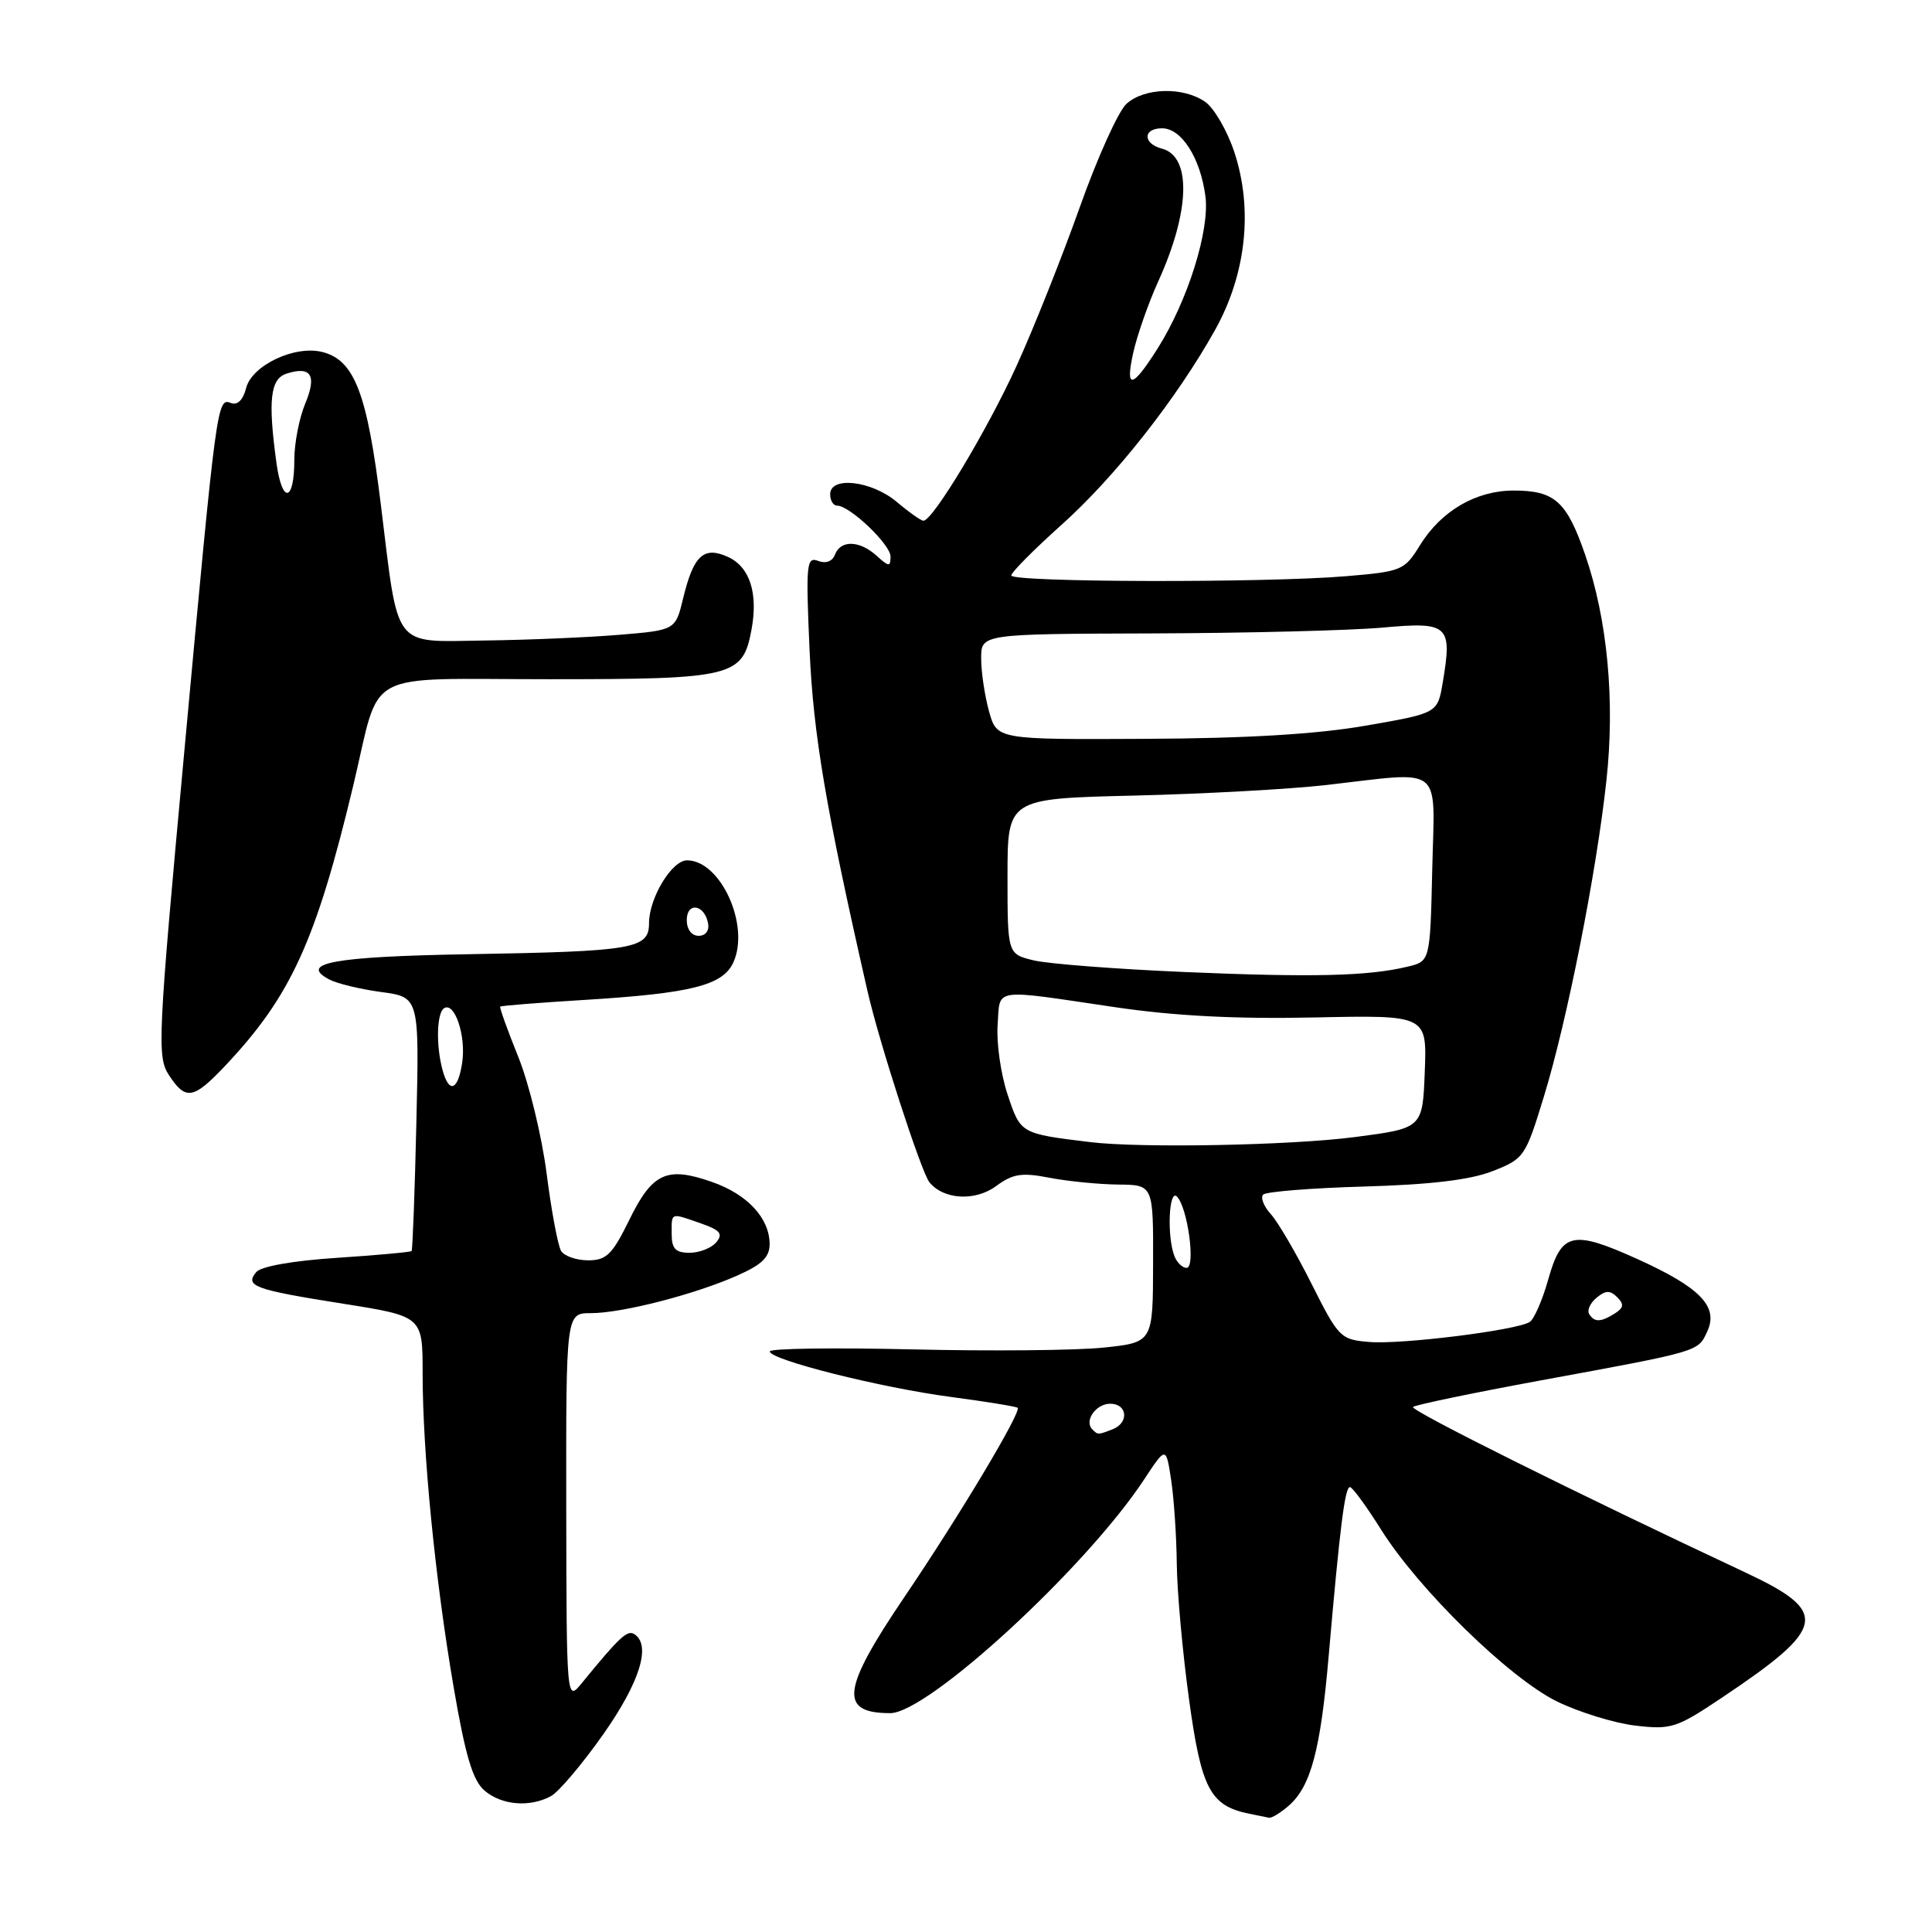 <?xml version="1.0" encoding="UTF-8" standalone="no"?>
<!DOCTYPE svg PUBLIC "-//W3C//DTD SVG 1.1//EN" "http://www.w3.org/Graphics/SVG/1.1/DTD/svg11.dtd" >
<svg xmlns="http://www.w3.org/2000/svg" xmlns:xlink="http://www.w3.org/1999/xlink" version="1.1" viewBox="0 0 256 256">
 <g >
 <path fill="currentColor"
d=" M 170.78 239.25 C 173.69 236.70 174.98 231.88 176.05 219.50 C 177.55 202.27 178.21 197.00 178.88 197.05 C 179.22 197.07 181.07 199.61 183.00 202.68 C 187.97 210.61 200.01 222.37 206.32 225.46 C 209.24 226.88 213.90 228.32 216.68 228.65 C 221.43 229.21 222.14 228.98 228.12 224.98 C 242.09 215.63 242.47 213.61 231.25 208.35 C 209.11 197.98 186.80 186.87 187.23 186.43 C 187.51 186.16 195.10 184.58 204.11 182.92 C 225.43 179.00 224.98 179.13 226.24 176.38 C 227.72 173.12 225.28 170.60 217.03 166.86 C 208.37 162.94 206.91 163.26 205.16 169.50 C 204.39 172.25 203.28 174.80 202.69 175.17 C 200.96 176.27 185.74 178.17 181.46 177.82 C 177.63 177.51 177.38 177.26 173.80 170.14 C 171.77 166.09 169.34 161.92 168.39 160.88 C 167.45 159.84 166.99 158.67 167.38 158.29 C 167.76 157.90 173.80 157.42 180.79 157.22 C 189.58 156.97 194.82 156.34 197.78 155.18 C 201.96 153.54 202.13 153.29 204.58 145.28 C 207.64 135.31 211.52 115.72 212.85 103.50 C 214.02 92.88 213.00 82.08 210.04 73.50 C 207.59 66.42 206.01 65.00 200.56 65.00 C 195.56 65.01 190.97 67.69 188.15 72.25 C 186.10 75.58 185.74 75.73 178.36 76.35 C 167.78 77.25 134.00 77.17 134.00 76.25 C 134.00 75.84 136.96 72.86 140.57 69.62 C 147.72 63.24 155.91 52.84 161.01 43.71 C 165.13 36.32 166.06 27.70 163.55 20.14 C 162.61 17.31 160.88 14.33 159.70 13.50 C 156.81 11.48 151.66 11.60 149.27 13.75 C 148.20 14.71 145.40 20.90 143.06 27.50 C 140.71 34.10 136.95 43.55 134.69 48.50 C 130.82 57.00 123.60 69.00 122.36 69.00 C 122.04 69.00 120.45 67.88 118.82 66.50 C 115.47 63.69 110.00 63.06 110.00 65.50 C 110.00 66.33 110.42 67.00 110.92 67.00 C 112.60 67.00 118.00 72.15 118.00 73.74 C 118.00 75.13 117.79 75.12 116.17 73.65 C 113.90 71.60 111.40 71.52 110.64 73.48 C 110.30 74.39 109.43 74.72 108.40 74.32 C 106.86 73.73 106.77 74.75 107.27 86.09 C 107.77 97.35 109.42 107.07 114.93 131.25 C 116.48 138.09 122.06 155.29 123.15 156.65 C 125.02 158.97 129.22 159.21 131.99 157.16 C 134.21 155.53 135.38 155.34 139.07 156.06 C 141.51 156.53 145.60 156.93 148.16 156.96 C 152.82 157.00 152.82 157.00 152.79 167.43 C 152.77 177.87 152.77 177.87 146.27 178.56 C 142.70 178.94 131.28 179.05 120.89 178.80 C 110.50 178.56 102.00 178.67 102.00 179.07 C 102.00 180.18 116.67 183.87 126.05 185.11 C 130.70 185.73 134.65 186.37 134.84 186.54 C 135.39 187.04 127.19 200.76 119.84 211.61 C 111.52 223.90 111.14 227.00 117.96 227.00 C 122.96 227.00 143.87 207.76 151.58 196.07 C 154.50 191.64 154.50 191.64 155.18 196.07 C 155.55 198.51 155.89 203.52 155.93 207.22 C 155.97 210.91 156.70 219.01 157.56 225.22 C 159.18 237.03 160.36 239.27 165.50 240.32 C 166.60 240.54 167.79 240.79 168.14 240.86 C 168.49 240.94 169.68 240.21 170.78 239.25 Z  M 73.00 238.00 C 74.02 237.45 77.14 233.77 79.93 229.81 C 84.80 222.89 86.33 217.94 84.03 216.52 C 83.12 215.95 82.06 216.94 77.11 223.00 C 75.07 225.50 75.07 225.50 75.03 199.75 C 75.00 174.00 75.00 174.00 78.29 174.00 C 82.40 174.00 92.00 171.54 97.69 169.02 C 100.99 167.56 101.99 166.57 101.98 164.81 C 101.94 161.38 99.03 158.25 94.33 156.61 C 88.37 154.52 86.44 155.40 83.40 161.61 C 81.14 166.23 80.36 167.00 77.94 167.00 C 76.39 167.00 74.77 166.44 74.35 165.76 C 73.93 165.07 73.06 160.45 72.43 155.49 C 71.79 150.53 70.10 143.57 68.67 140.03 C 67.24 136.49 66.17 133.50 66.28 133.38 C 66.40 133.26 71.45 132.86 77.50 132.49 C 91.60 131.62 95.78 130.57 97.17 127.53 C 99.41 122.62 95.49 114.00 91.03 114.00 C 89.02 114.00 86.00 119.00 86.00 122.32 C 86.00 125.73 84.07 126.06 62.00 126.44 C 44.23 126.75 39.50 127.61 43.64 129.79 C 44.66 130.33 47.76 131.08 50.53 131.45 C 55.56 132.13 55.56 132.13 55.17 148.81 C 54.96 157.99 54.67 165.62 54.54 165.77 C 54.41 165.91 49.96 166.32 44.65 166.67 C 38.82 167.05 34.58 167.80 33.95 168.56 C 32.41 170.42 33.67 170.88 45.47 172.75 C 56.00 174.42 56.00 174.42 56.00 181.96 C 56.00 192.43 57.66 209.28 60.10 223.50 C 61.66 232.64 62.64 235.92 64.19 237.25 C 66.45 239.20 70.17 239.52 73.00 238.00 Z  M 29.81 141.25 C 38.54 132.01 41.87 124.73 46.83 104.00 C 50.54 88.44 47.66 90.00 72.75 90.00 C 97.12 90.00 98.41 89.69 99.57 83.48 C 100.48 78.60 99.36 75.12 96.45 73.79 C 93.25 72.34 91.89 73.59 90.52 79.28 C 89.50 83.50 89.50 83.50 82.00 84.12 C 77.88 84.46 69.88 84.80 64.23 84.87 C 51.88 85.03 52.86 86.30 50.46 66.84 C 48.65 52.09 46.97 47.71 42.70 46.64 C 39.04 45.72 33.36 48.42 32.61 51.43 C 32.21 53.00 31.47 53.73 30.61 53.40 C 28.76 52.69 28.71 53.10 24.41 99.70 C 20.91 137.63 20.80 140.04 22.38 142.45 C 24.60 145.85 25.62 145.68 29.81 141.25 Z  M 144.74 189.40 C 143.62 188.28 145.21 186.00 147.11 186.00 C 149.40 186.00 149.63 188.54 147.42 189.39 C 145.48 190.14 145.47 190.14 144.74 189.40 Z  M 210.57 174.11 C 210.27 173.63 210.71 172.65 211.55 171.96 C 212.74 170.97 213.35 170.95 214.28 171.88 C 215.22 172.82 215.15 173.29 213.99 174.03 C 212.11 175.21 211.26 175.24 210.57 174.11 Z  M 155.61 166.42 C 154.61 163.81 154.88 157.48 155.95 158.55 C 157.37 159.97 158.46 168.00 157.23 168.00 C 156.67 168.00 155.94 167.29 155.61 166.42 Z  M 144.50 151.34 C 135.20 150.21 135.24 150.23 133.51 145.03 C 132.61 142.33 132.02 138.18 132.19 135.81 C 132.55 130.82 131.23 131.02 147.84 133.47 C 155.66 134.62 163.81 135.04 174.13 134.82 C 189.08 134.50 189.08 134.50 188.79 142.00 C 188.50 149.50 188.50 149.50 179.50 150.67 C 171.06 151.77 151.20 152.15 144.50 151.34 Z  M 157.00 128.80 C 147.93 128.41 138.93 127.72 137.00 127.26 C 133.50 126.42 133.50 126.42 133.50 116.12 C 133.50 105.82 133.50 105.82 150.24 105.42 C 159.44 105.20 170.92 104.57 175.74 104.02 C 191.49 102.22 190.10 101.12 189.78 115.19 C 189.50 127.38 189.50 127.38 186.50 128.09 C 181.25 129.35 173.94 129.52 157.00 128.80 Z  M 131.05 94.25 C 130.48 92.19 130.01 89.04 130.01 87.25 C 130.00 84.00 130.00 84.00 152.75 83.93 C 165.26 83.89 178.96 83.54 183.20 83.16 C 191.97 82.36 192.46 82.82 191.16 90.50 C 190.48 94.50 190.48 94.50 180.99 96.15 C 174.51 97.28 165.24 97.84 151.80 97.90 C 132.09 98.00 132.09 98.00 131.05 94.25 Z  M 150.16 46.74 C 150.68 44.41 152.16 40.19 153.44 37.36 C 157.70 28.03 157.91 20.73 153.97 19.70 C 151.41 19.03 151.42 17.00 153.98 17.00 C 156.55 17.00 159.04 20.89 159.72 25.97 C 160.33 30.46 157.39 39.84 153.40 46.16 C 150.02 51.51 149.06 51.68 150.16 46.74 Z  M 89.00 163.50 C 89.00 160.60 88.78 160.68 92.88 162.11 C 95.44 163.00 95.84 163.49 94.91 164.61 C 94.27 165.37 92.69 166.00 91.38 166.00 C 89.51 166.00 89.00 165.47 89.00 163.50 Z  M 58.63 141.75 C 57.75 138.47 57.87 134.20 58.85 133.59 C 60.25 132.73 61.76 137.25 61.25 140.75 C 60.70 144.52 59.50 144.98 58.63 141.75 Z  M 91.00 121.92 C 91.00 119.48 93.34 119.82 93.82 122.33 C 94.01 123.32 93.50 124.00 92.57 124.00 C 91.65 124.00 91.00 123.15 91.00 121.92 Z  M 36.63 61.34 C 35.49 53.00 35.81 50.19 37.99 49.50 C 41.23 48.47 42.01 49.74 40.44 53.49 C 39.65 55.39 39.00 58.72 39.00 60.91 C 39.00 66.55 37.39 66.84 36.63 61.34 Z "/>
</g>
</svg>